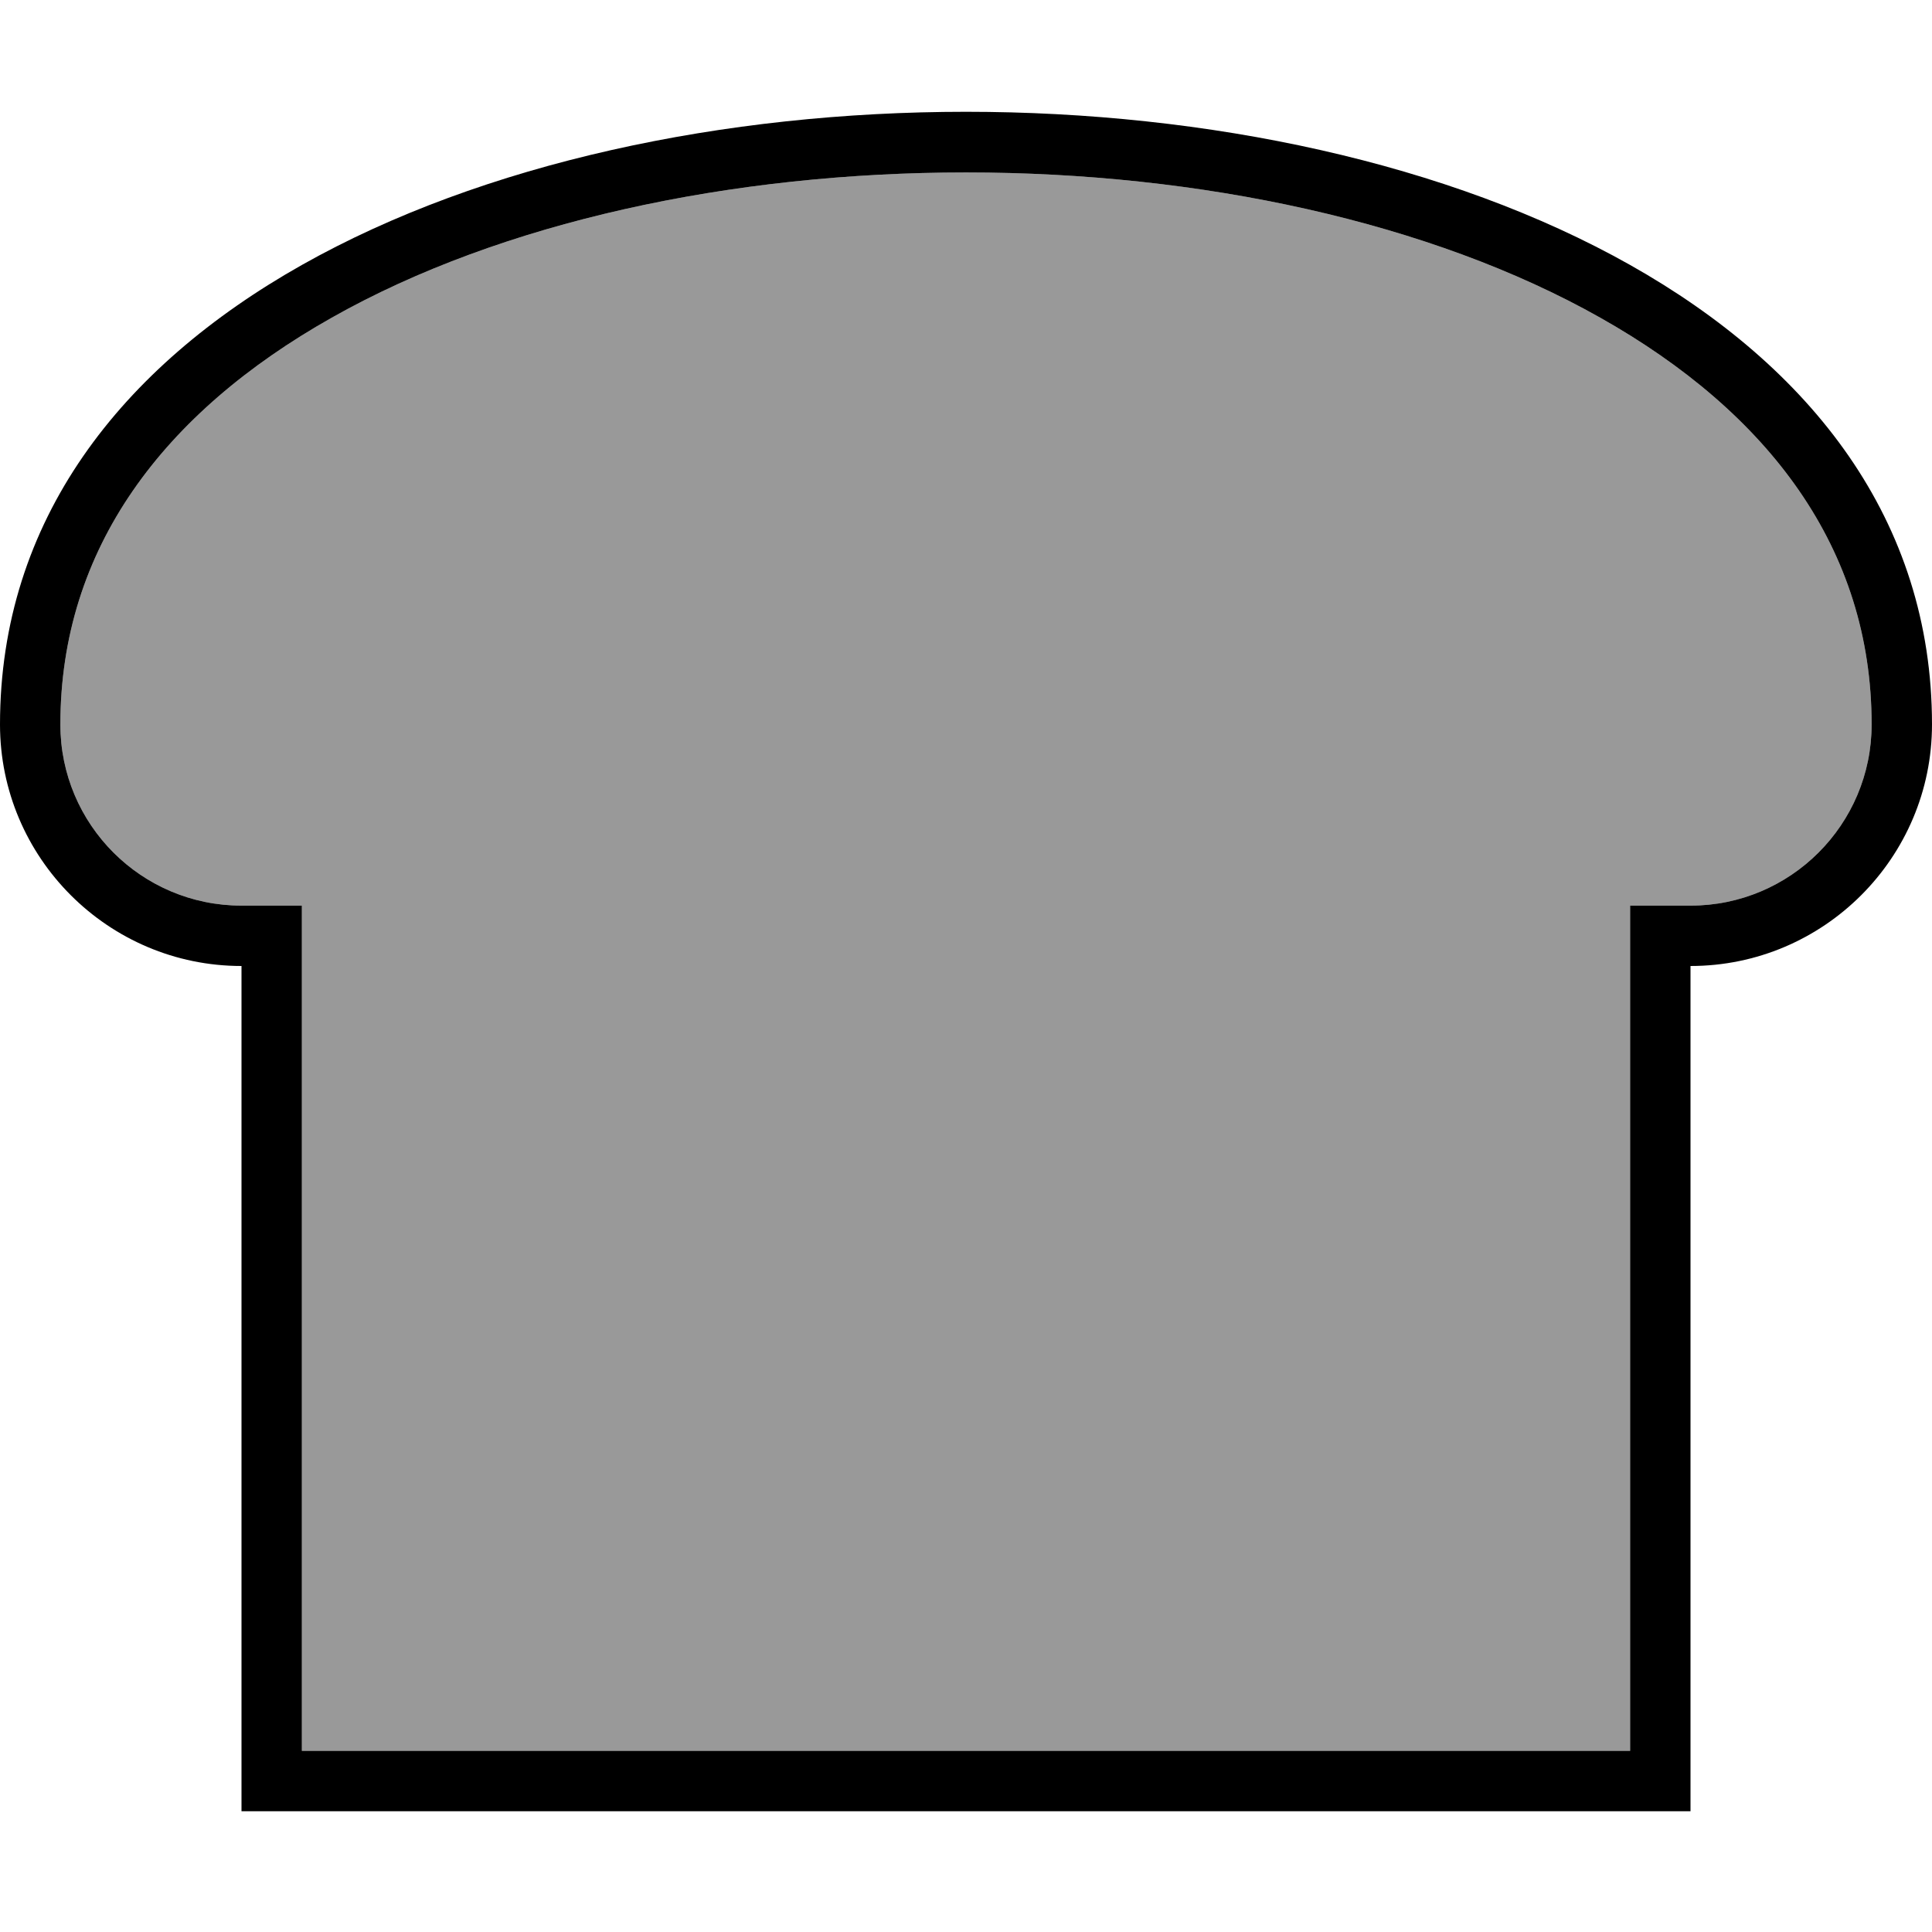 <svg xmlns="http://www.w3.org/2000/svg" viewBox="0 0 512 512"><!--! Font Awesome Pro 7.1.0 by @fontawesome - https://fontawesome.com License - https://fontawesome.com/license (Commercial License) Copyright 2025 Fonticons, Inc. --><path opacity=".4" fill="currentColor" d="M16 192c0 26.5 21.5 48 48 48l16 0 0 224 352 0 0-224 16 0c26.5 0 48-21.5 48-48 0-46.6-27.2-82.6-71.9-107.8-45-25.4-106.1-38.5-168.1-38.5S132.8 58.8 87.9 84.2C43.2 109.4 16 145.4 16 192z"/><path fill="currentColor" d="M80 240l0 224 352 0 0-224 16 0c26.5 0 48-21.5 48-48 0-46.6-27.2-82.6-71.9-107.8-45-25.4-106.1-38.5-168.1-38.5S132.8 58.8 87.9 84.2C43.2 109.4 16 145.4 16 192 16 218.5 37.5 240 64 240l16 0zM448 464l0 16-384 0 0-224c-35.3 0-64-28.7-64-64 0-216.5 512-216.5 512 0 0 35.3-28.7 64-64 64l0 208z"/></svg>